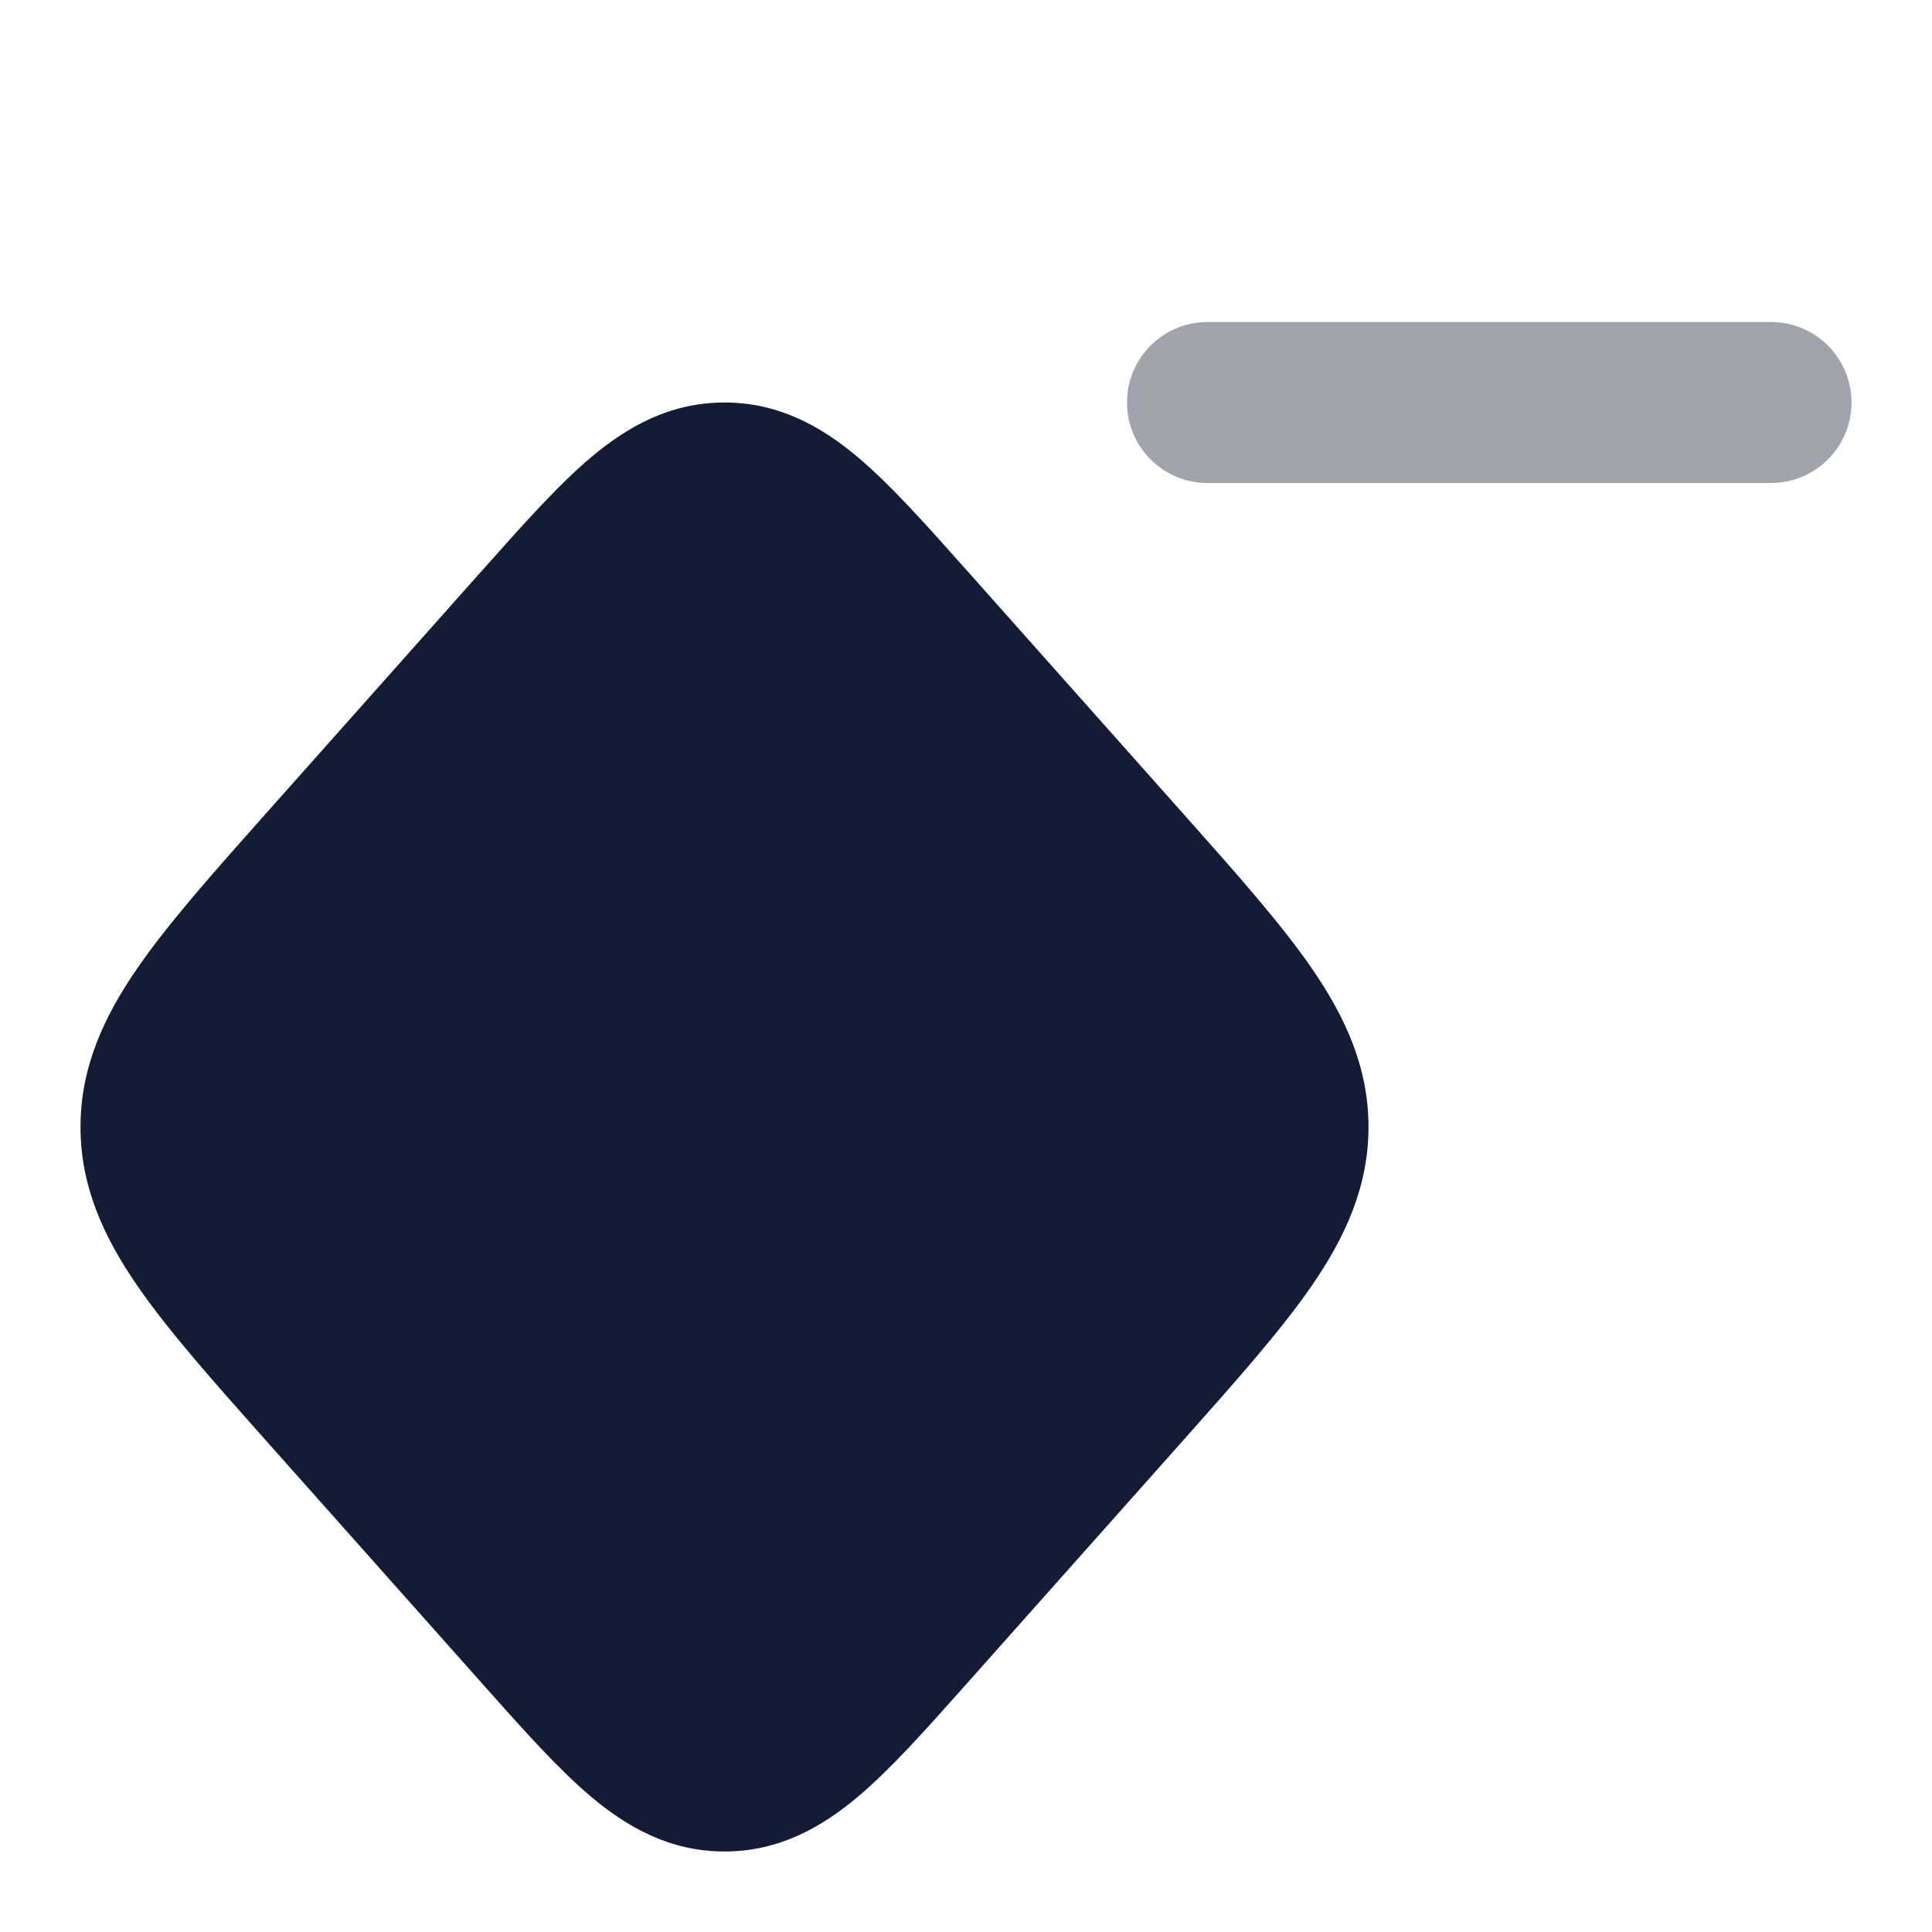 <svg width="24" height="24" viewBox="0 0 24 24" fill="none" xmlns="http://www.w3.org/2000/svg">
<path d="M7.342 5.681C7.789 5.304 8.319 5 9 5C9.681 5 10.211 5.304 10.658 5.681C11.066 6.025 11.503 6.516 11.993 7.067L11.993 7.067L12.038 7.117L14.68 10.087C15.347 10.837 15.909 11.468 16.297 12.031C16.706 12.626 17 13.253 17 14C17 14.746 16.706 15.374 16.297 15.969C15.909 16.532 15.347 17.163 14.68 17.913L14.68 17.913L11.993 20.933C11.503 21.484 11.066 21.975 10.658 22.319C10.211 22.695 9.681 23 9 23C8.319 23 7.789 22.695 7.342 22.319C6.934 21.975 6.497 21.484 6.007 20.933L3.32 17.913L3.32 17.913C2.653 17.163 2.091 16.532 1.704 15.969C1.294 15.374 1 14.746 1 14C1 13.253 1.294 12.626 1.704 12.031C2.091 11.468 2.653 10.837 3.32 10.087L3.32 10.087L3.362 10.04L5.962 7.117L6.007 7.067L6.007 7.067C6.497 6.516 6.934 6.025 7.342 5.681Z" fill="#141B34"/>
<path opacity="0.4" fill-rule="evenodd" clip-rule="evenodd" d="M14 5C14 4.448 14.448 4 15 4H22C22.552 4 23 4.448 23 5C23 5.552 22.552 6 22 6H15C14.448 6 14 5.552 14 5Z" fill="#141B34"/>
</svg>
